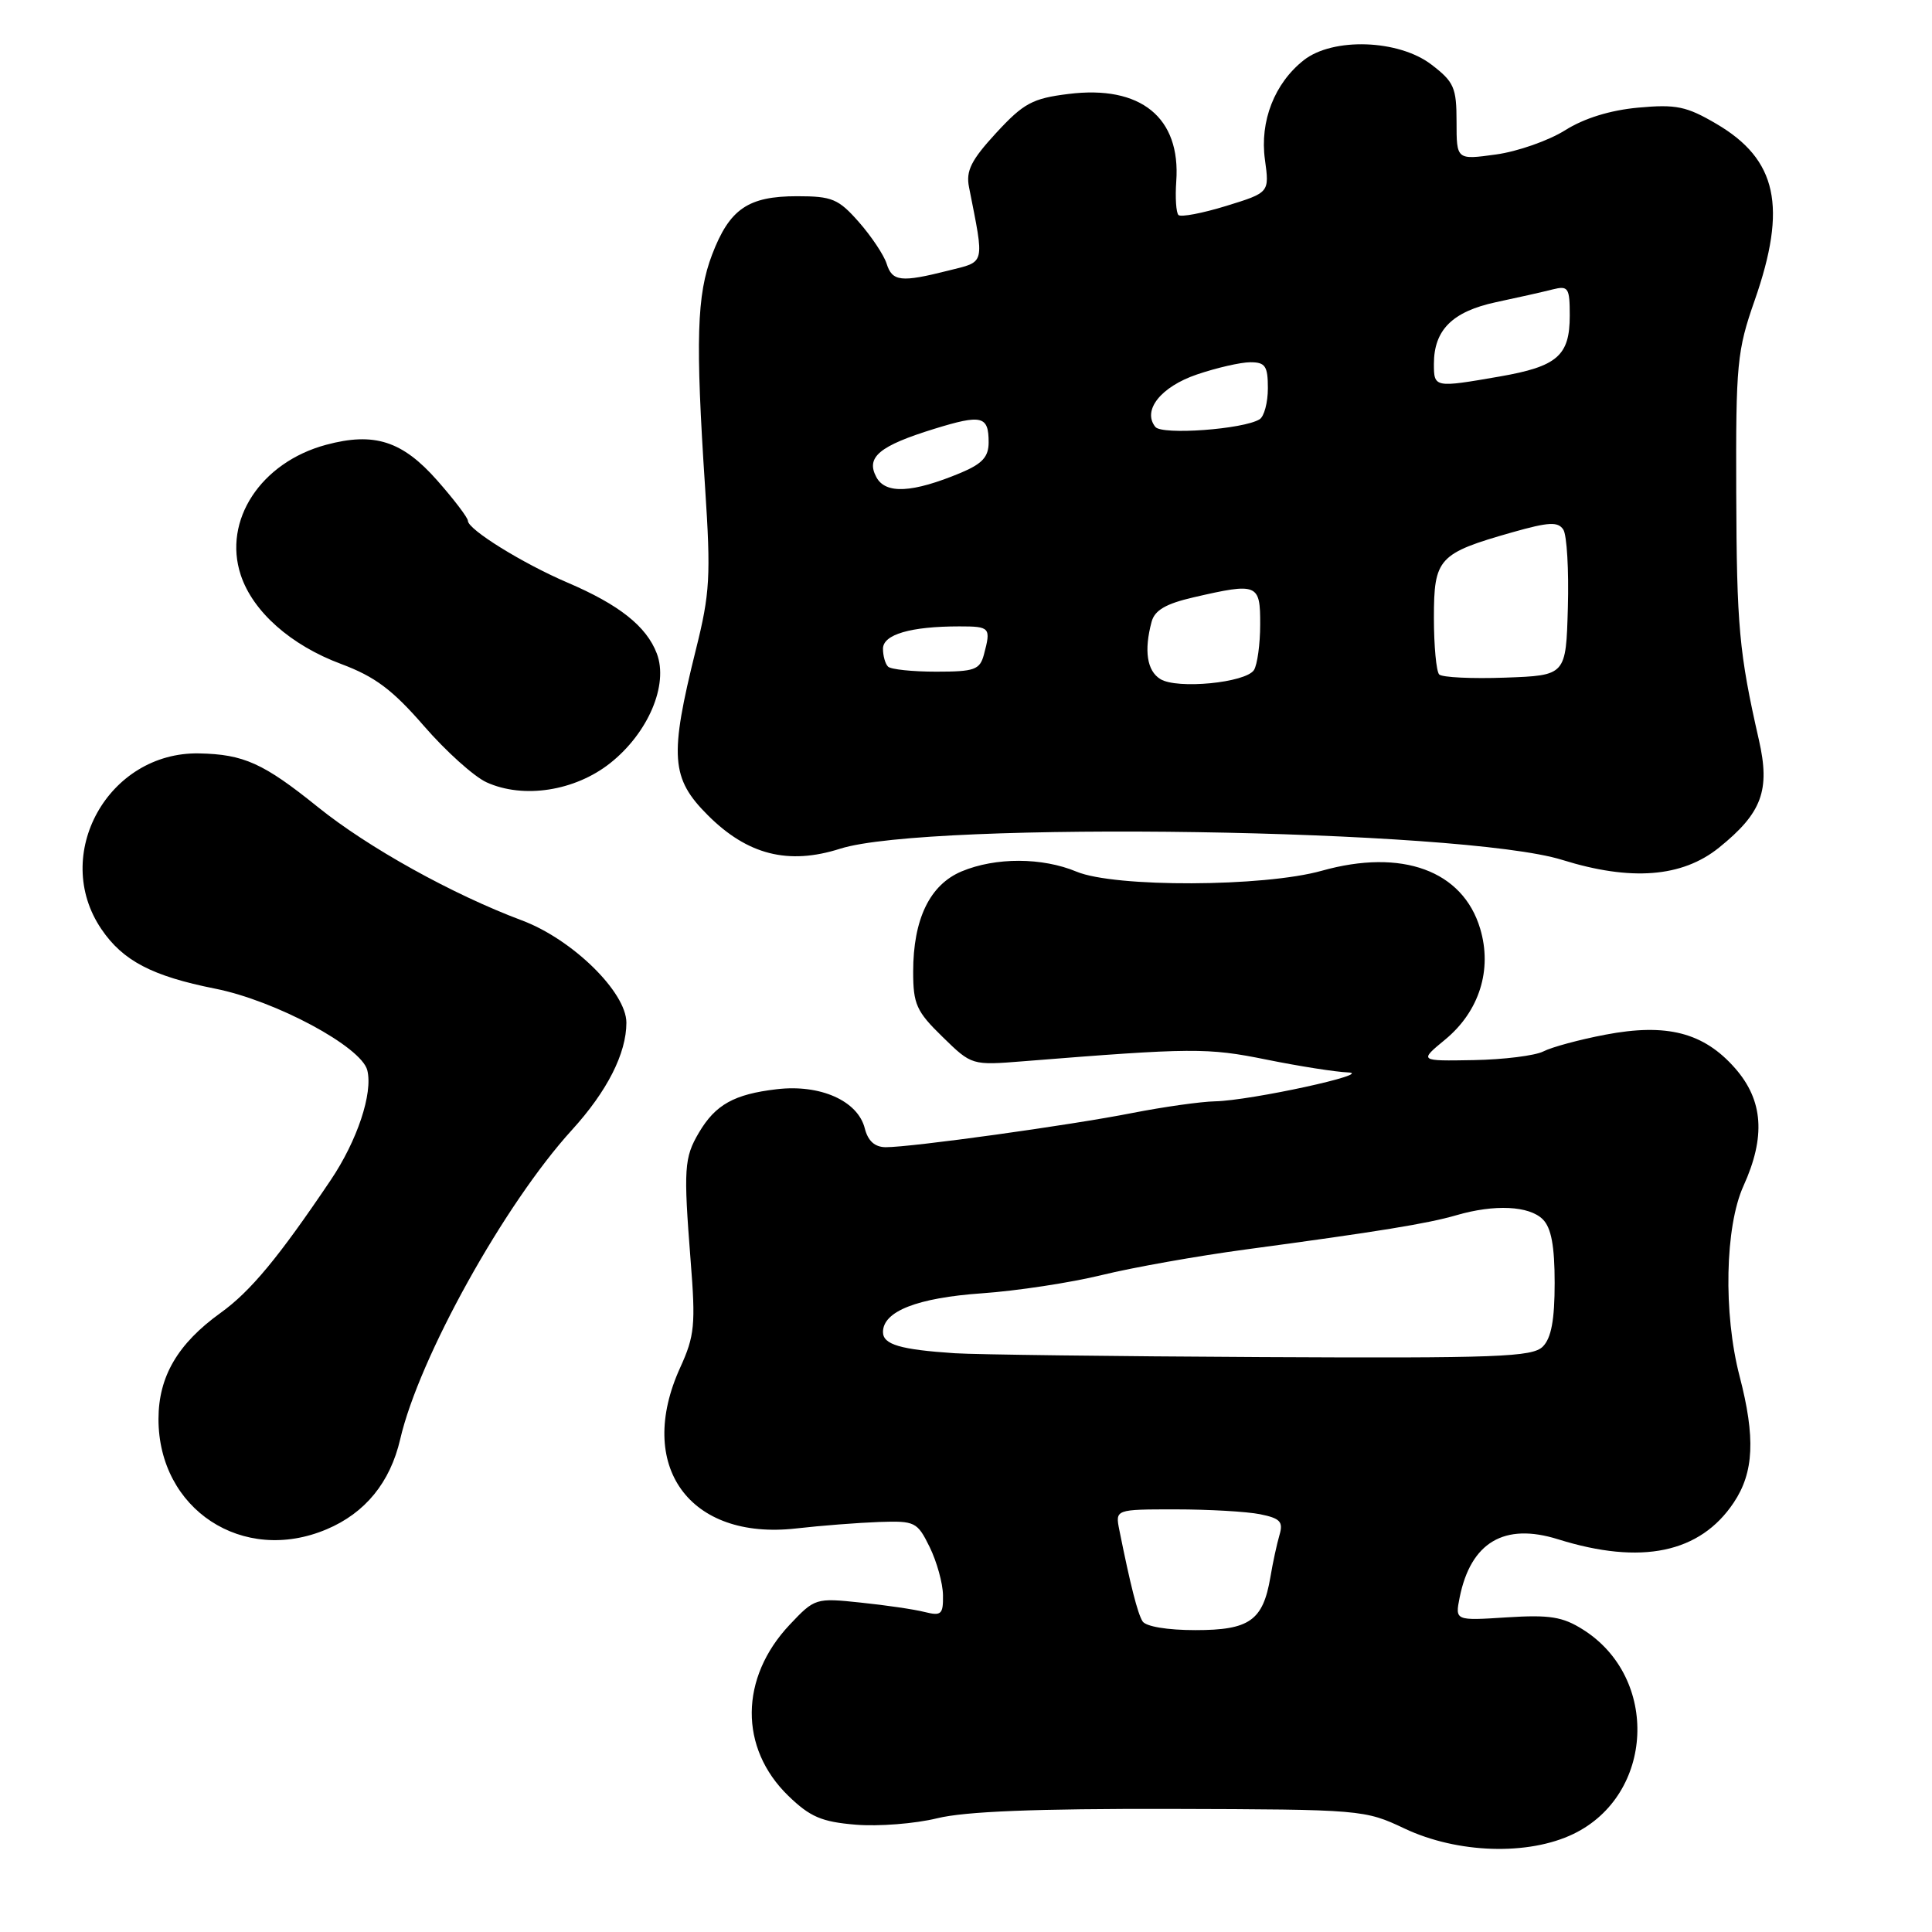 <?xml version="1.0" encoding="UTF-8" standalone="no"?>
<!DOCTYPE svg PUBLIC "-//W3C//DTD SVG 1.1//EN" "http://www.w3.org/Graphics/SVG/1.1/DTD/svg11.dtd" >
<svg xmlns="http://www.w3.org/2000/svg" xmlns:xlink="http://www.w3.org/1999/xlink" version="1.1" viewBox="0 0 256 256">
 <g >
 <path fill="currentColor"
d=" M 208.50 243.00 C 219.19 237.82 219.91 222.33 209.76 215.93 C 207.06 214.22 205.33 213.95 199.65 214.31 C 192.80 214.75 192.80 214.75 193.41 211.68 C 194.88 204.37 199.32 201.73 206.44 203.96 C 217.48 207.41 225.27 205.79 229.73 199.10 C 232.41 195.10 232.62 190.47 230.50 182.34 C 228.34 174.03 228.57 162.54 231.02 157.14 C 233.98 150.62 233.64 145.80 229.91 141.55 C 225.75 136.81 220.85 135.55 212.72 137.10 C 209.30 137.75 205.60 138.75 204.50 139.32 C 203.40 139.88 199.24 140.40 195.26 140.47 C 188.03 140.60 188.03 140.60 191.49 137.75 C 196.02 134.01 197.76 128.49 196.13 123.05 C 193.83 115.35 185.76 112.40 175.14 115.38 C 167.46 117.54 147.70 117.61 142.65 115.50 C 138.10 113.60 131.93 113.58 127.43 115.46 C 123.20 117.23 121.00 121.79 121.00 128.76 C 121.00 133.06 121.43 134.02 124.88 137.38 C 128.76 141.17 128.76 141.17 135.63 140.62 C 158.01 138.83 160.00 138.82 167.80 140.40 C 172.14 141.28 177.00 142.04 178.60 142.10 C 182.27 142.23 165.72 145.83 161.02 145.93 C 159.11 145.97 154.16 146.67 150.02 147.48 C 141.77 149.11 120.76 152.02 117.36 152.01 C 115.92 152.00 115.01 151.19 114.59 149.52 C 113.67 145.86 108.68 143.64 102.90 144.33 C 97.27 144.99 94.80 146.37 92.61 150.08 C 90.65 153.40 90.56 154.85 91.51 167.02 C 92.19 175.55 92.04 177.02 90.13 181.21 C 84.20 194.23 91.32 204.12 105.47 202.53 C 108.79 202.15 113.74 201.77 116.48 201.67 C 121.25 201.51 121.54 201.65 123.19 205.00 C 124.13 206.93 124.93 209.79 124.95 211.36 C 124.99 213.91 124.73 214.15 122.53 213.60 C 121.16 213.25 117.34 212.69 114.03 212.35 C 108.09 211.72 107.95 211.77 104.64 215.28 C 98.00 222.32 97.93 231.63 104.46 237.96 C 107.34 240.75 108.88 241.41 113.39 241.78 C 116.39 242.03 121.25 241.65 124.18 240.93 C 127.89 240.02 137.25 239.65 155.13 239.69 C 180.43 239.76 180.83 239.79 186.13 242.30 C 193.13 245.60 202.51 245.90 208.50 243.00 Z  M 43.28 202.64 C 48.40 200.48 51.70 196.43 53.03 190.70 C 55.51 179.94 66.84 159.54 75.78 149.73 C 80.46 144.59 83.00 139.58 83.00 135.51 C 83.00 131.47 75.84 124.46 69.16 121.96 C 59.95 118.51 48.78 112.31 42.11 106.93 C 34.91 101.13 32.30 99.95 26.39 99.83 C 14.34 99.59 6.74 113.27 13.44 123.12 C 16.28 127.31 20.16 129.34 28.50 131.00 C 36.51 132.59 47.89 138.70 48.67 141.82 C 49.43 144.86 47.34 151.14 43.82 156.37 C 36.91 166.63 33.20 171.11 29.22 173.97 C 23.54 178.06 21.01 182.40 21.00 188.02 C 20.99 200.00 32.17 207.34 43.28 202.64 Z  M 227.76 112.33 C 233.47 107.73 234.59 104.73 233.06 98.03 C 230.44 86.51 230.12 83.01 230.06 65.23 C 230.00 48.23 230.17 46.46 232.50 39.81 C 236.84 27.39 235.48 21.13 227.43 16.41 C 223.48 14.09 222.10 13.80 217.09 14.26 C 213.36 14.60 209.90 15.67 207.37 17.27 C 205.20 18.63 201.08 20.08 198.22 20.47 C 193.00 21.19 193.00 21.19 193.00 16.14 C 193.00 11.60 192.67 10.85 189.66 8.55 C 185.31 5.23 176.62 4.94 172.76 7.97 C 168.88 11.03 166.91 16.06 167.61 21.15 C 168.21 25.52 168.21 25.52 162.47 27.29 C 159.31 28.26 156.47 28.80 156.15 28.49 C 155.84 28.17 155.71 26.17 155.86 24.04 C 156.47 15.57 151.15 11.25 141.58 12.45 C 136.80 13.04 135.64 13.67 132.00 17.61 C 128.68 21.22 127.97 22.64 128.40 24.80 C 130.46 35.25 130.62 34.61 125.64 35.86 C 119.38 37.44 118.23 37.31 117.48 34.93 C 117.12 33.80 115.47 31.32 113.81 29.43 C 111.10 26.35 110.26 26.00 105.62 26.00 C 99.12 26.00 96.67 27.69 94.36 33.73 C 92.32 39.06 92.14 45.07 93.43 64.61 C 94.20 76.37 94.08 78.60 92.20 86.11 C 88.69 100.23 88.89 103.13 93.79 108.02 C 99.04 113.27 104.45 114.65 111.32 112.46 C 123.01 108.74 193.80 109.83 207.00 113.94 C 216.11 116.78 222.88 116.25 227.76 112.33 Z  M 80.84 101.13 C 85.89 97.13 88.61 90.74 87.03 86.59 C 85.66 82.99 82.04 80.12 75.18 77.19 C 69.25 74.65 62.00 70.16 62.00 69.01 C 62.00 68.61 60.18 66.21 57.95 63.68 C 53.32 58.42 49.59 57.22 43.20 58.94 C 34.55 61.27 29.51 68.97 31.90 76.19 C 33.50 81.04 38.53 85.50 45.20 87.98 C 49.69 89.66 52.00 91.39 56.17 96.19 C 59.07 99.54 62.81 102.90 64.47 103.66 C 69.36 105.88 76.17 104.82 80.84 101.13 Z  M 151.39 214.83 C 150.73 213.76 149.79 210.06 148.32 202.75 C 147.77 200.00 147.77 200.00 155.76 200.00 C 160.16 200.00 165.19 200.29 166.95 200.64 C 169.63 201.18 170.06 201.63 169.54 203.39 C 169.20 204.55 168.65 207.07 168.33 209.00 C 167.35 214.74 165.56 216.00 158.40 216.00 C 154.67 216.00 151.82 215.52 151.39 214.83 Z  M 126.50 179.31 C 119.29 178.83 117.00 178.16 117.00 176.50 C 117.00 173.75 121.55 171.97 130.11 171.37 C 134.72 171.05 141.88 169.96 146.00 168.95 C 150.12 167.94 158.68 166.42 165.00 165.57 C 182.69 163.19 189.19 162.13 192.99 161.02 C 198.04 159.55 202.62 159.77 204.43 161.57 C 205.55 162.69 206.00 165.10 206.00 170.00 C 206.00 174.90 205.55 177.31 204.43 178.43 C 203.05 179.81 198.44 179.98 167.18 179.82 C 147.56 179.72 129.25 179.49 126.50 179.31 Z  M 153.75 89.98 C 151.98 88.89 151.57 86.21 152.59 82.40 C 153.00 80.86 154.47 80.00 158.15 79.15 C 166.65 77.19 167.00 77.33 166.98 82.75 C 166.98 85.36 166.60 88.07 166.16 88.78 C 165.08 90.47 155.97 91.36 153.75 89.98 Z  M 190.70 89.37 C 190.32 88.98 190.00 85.60 190.00 81.86 C 190.00 73.96 190.59 73.32 200.40 70.53 C 205.23 69.16 206.45 69.10 207.15 70.18 C 207.62 70.91 207.89 75.55 207.75 80.50 C 207.50 89.50 207.50 89.50 199.45 89.79 C 195.03 89.95 191.09 89.76 190.70 89.37 Z  M 117.67 88.33 C 117.30 87.97 117.00 86.90 117.00 85.96 C 117.00 84.07 120.67 83.00 127.12 83.00 C 131.20 83.00 131.33 83.15 130.37 86.75 C 129.83 88.75 129.13 89.00 124.05 89.00 C 120.91 89.00 118.03 88.70 117.67 88.33 Z  M 116.12 63.22 C 114.70 60.58 116.50 59.08 123.81 56.82 C 130.10 54.88 131.00 55.10 131.00 58.61 C 131.00 60.54 130.16 61.45 127.31 62.65 C 120.90 65.32 117.34 65.51 116.12 63.22 Z  M 153.09 56.57 C 151.33 54.38 153.81 51.25 158.60 49.62 C 161.22 48.73 164.40 48.00 165.68 48.00 C 167.66 48.00 168.00 48.51 168.00 51.44 C 168.00 53.33 167.51 55.19 166.90 55.56 C 164.75 56.89 153.97 57.67 153.09 56.57 Z  M 190.00 48.22 C 190.00 43.72 192.45 41.28 198.23 40.04 C 201.11 39.43 204.49 38.67 205.73 38.35 C 207.81 37.83 208.00 38.12 208.00 41.82 C 208.00 47.13 206.36 48.56 198.71 49.89 C 190.07 51.39 190.00 51.38 190.00 48.22 Z "/>
</g>
</svg>